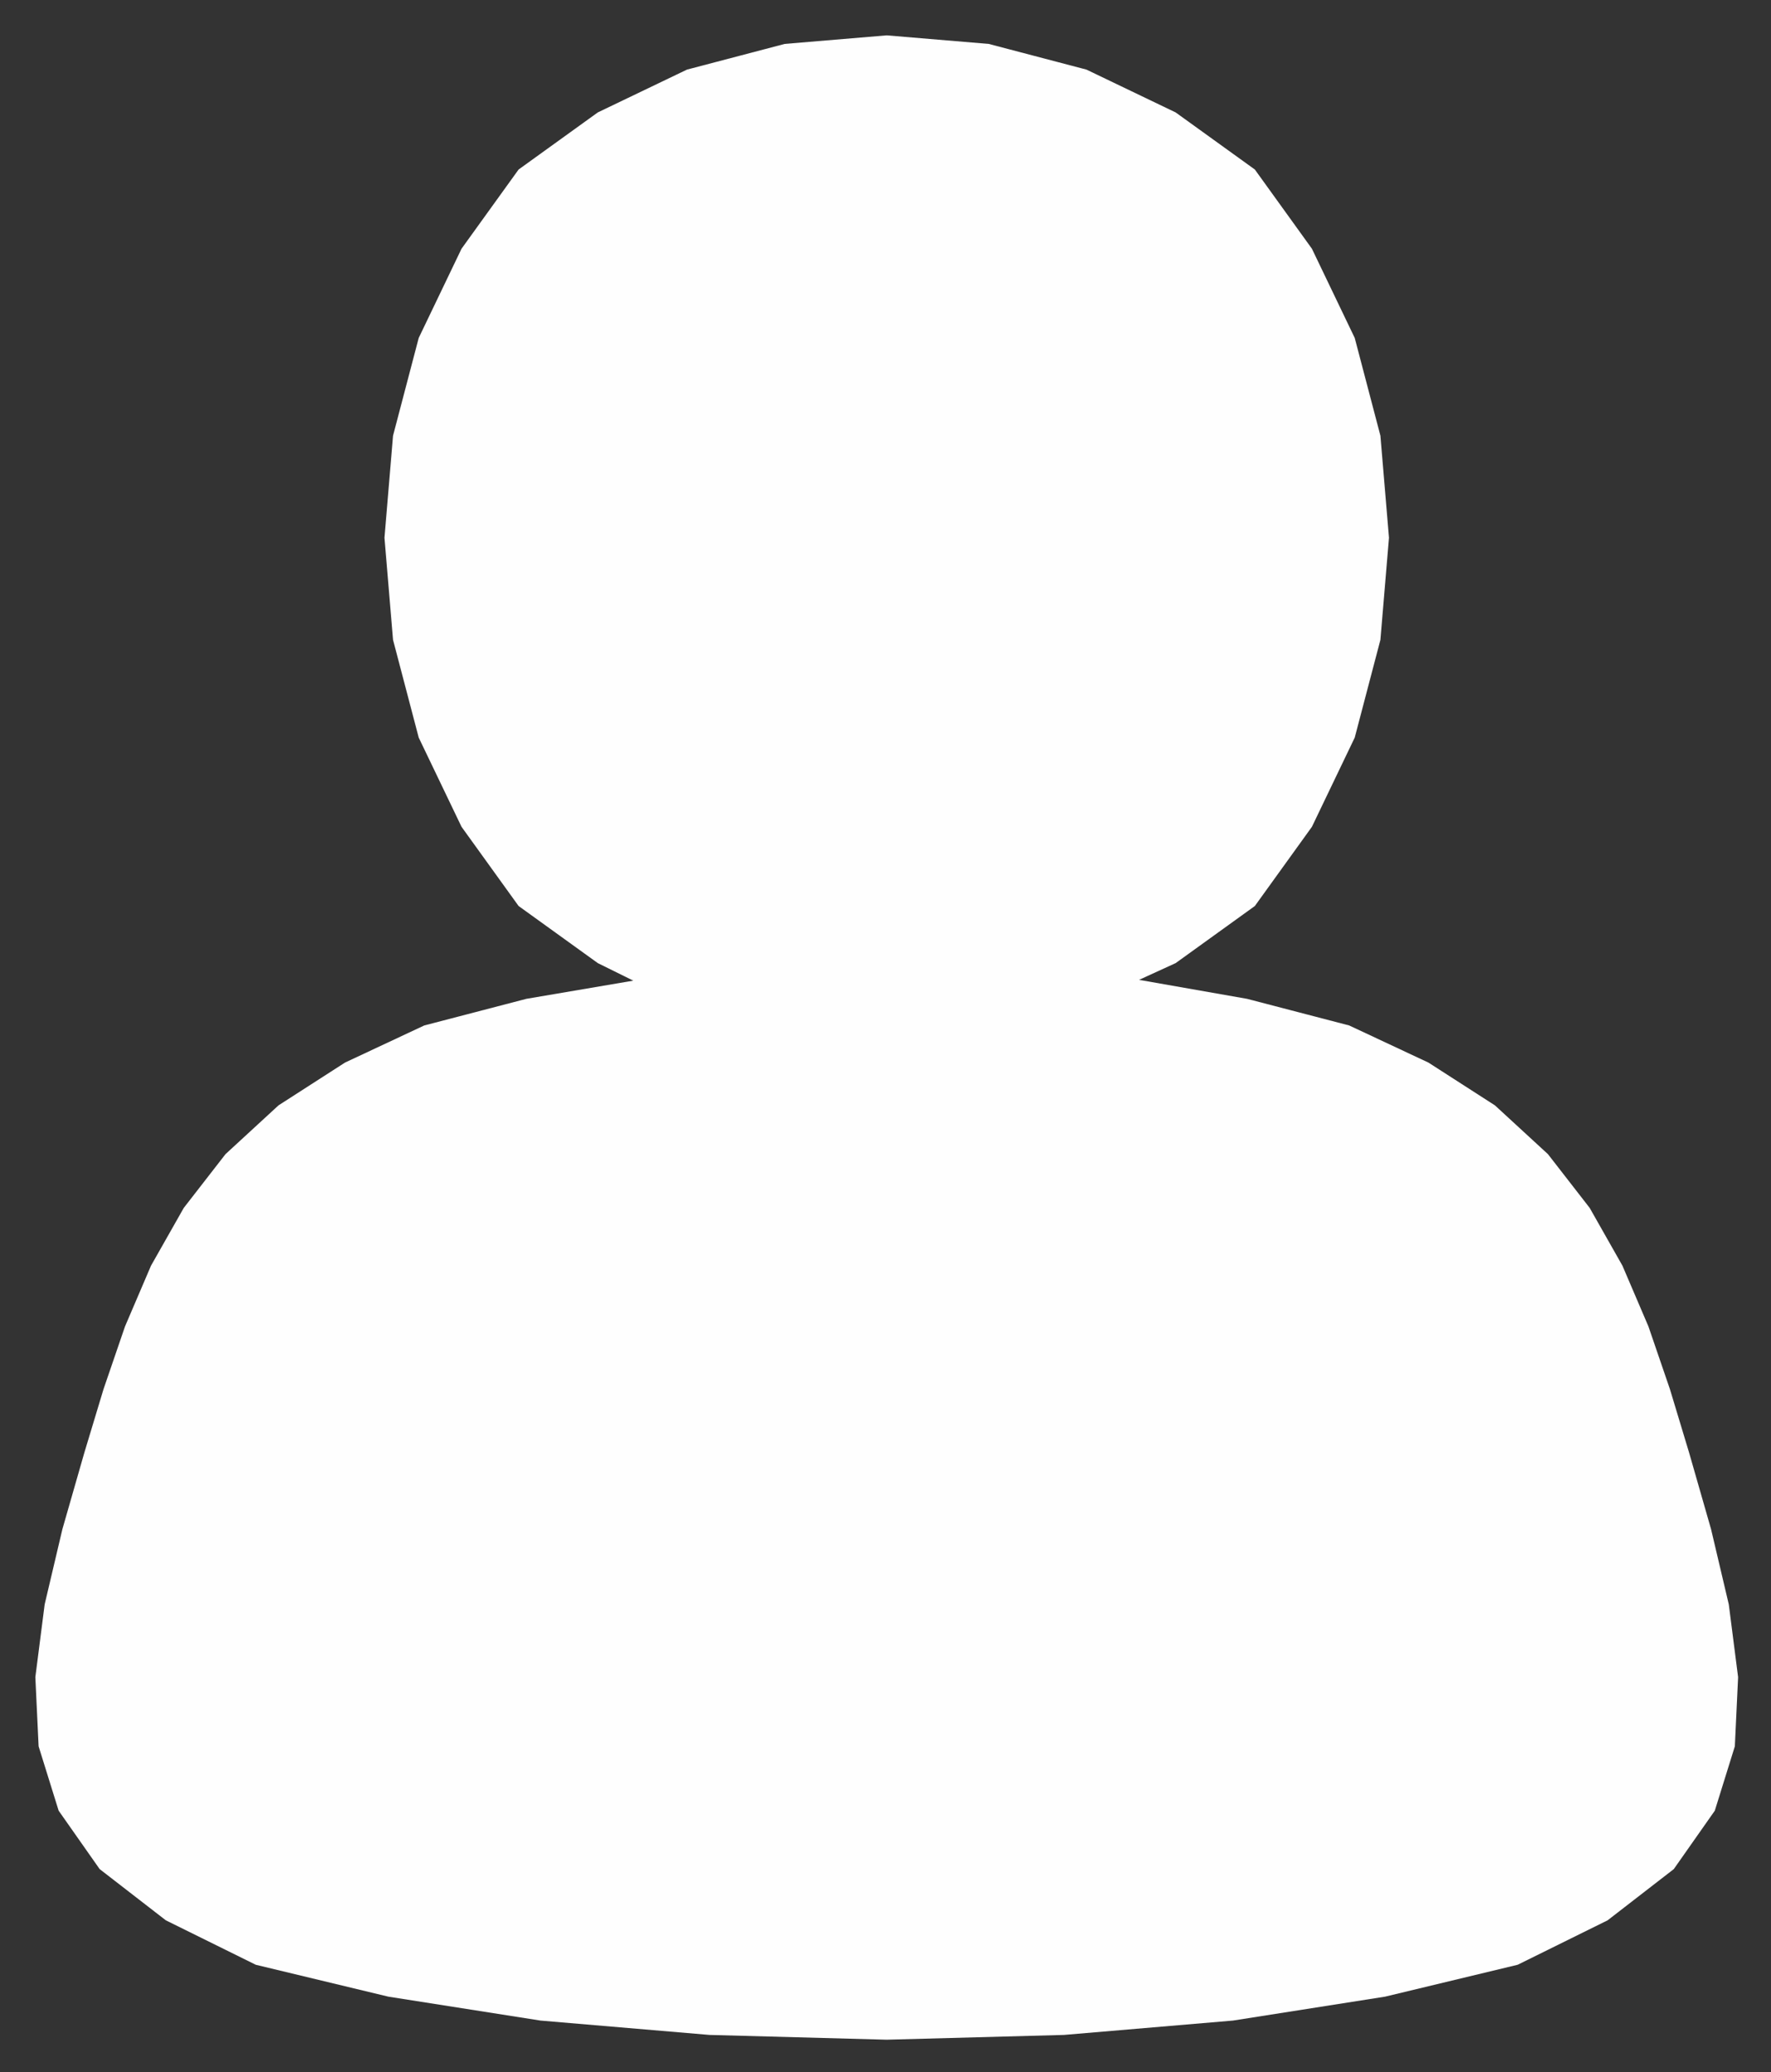 <svg version="1.0" xmlns="http://www.w3.org/2000/svg" width="501" height="586"><rect width="100%" height="100%" fill="#333333" stroke="none"/><path fill="#FEFEFE" d="m477.854 410.893 6.195 21.589 5.009 21.25 2.636 20.574-.923 19.56-5.67 18.206-11.6 16.515-18.72 14.486-25.442 12.57-37.505 9.019-43.04 6.764-47.787 4.058-50.16 1.353-50.16-1.353-47.786-4.058-43.041-6.764-37.505-9.019-25.442-12.57-18.72-14.486-11.6-16.515-5.67-18.207-.923-19.56 2.636-20.573 5.009-21.25 6.195-21.589 5.445-18.03 6.082-17.746 7.355-17.182 9.264-16.335 11.81-15.205 14.992-13.792 18.81-12.098 22.419-10.498 28.889-7.531 30.246-5.142-10.043-4.964-22.403-16.146-16.145-22.403-12.11-25.227-7.265-27.65-2.422-28.86 2.422-28.861 7.265-27.65 12.11-25.228 16.145-22.402 22.403-16.146 25.228-12.11 27.65-7.265L250.846 10l28.86 2.422 27.65 7.265 25.228 12.11 22.403 16.146 16.145 22.402 12.11 25.228 7.265 27.65 2.422 28.86-2.422 28.86-7.265 27.65-12.11 25.228-16.145 22.403-22.403 16.146-10.347 4.737 30.55 5.369 28.89 7.531 22.417 10.498 18.811 12.098 14.993 13.792 11.81 15.205 9.263 16.335 7.355 17.182 6.082 17.747z"/></svg>